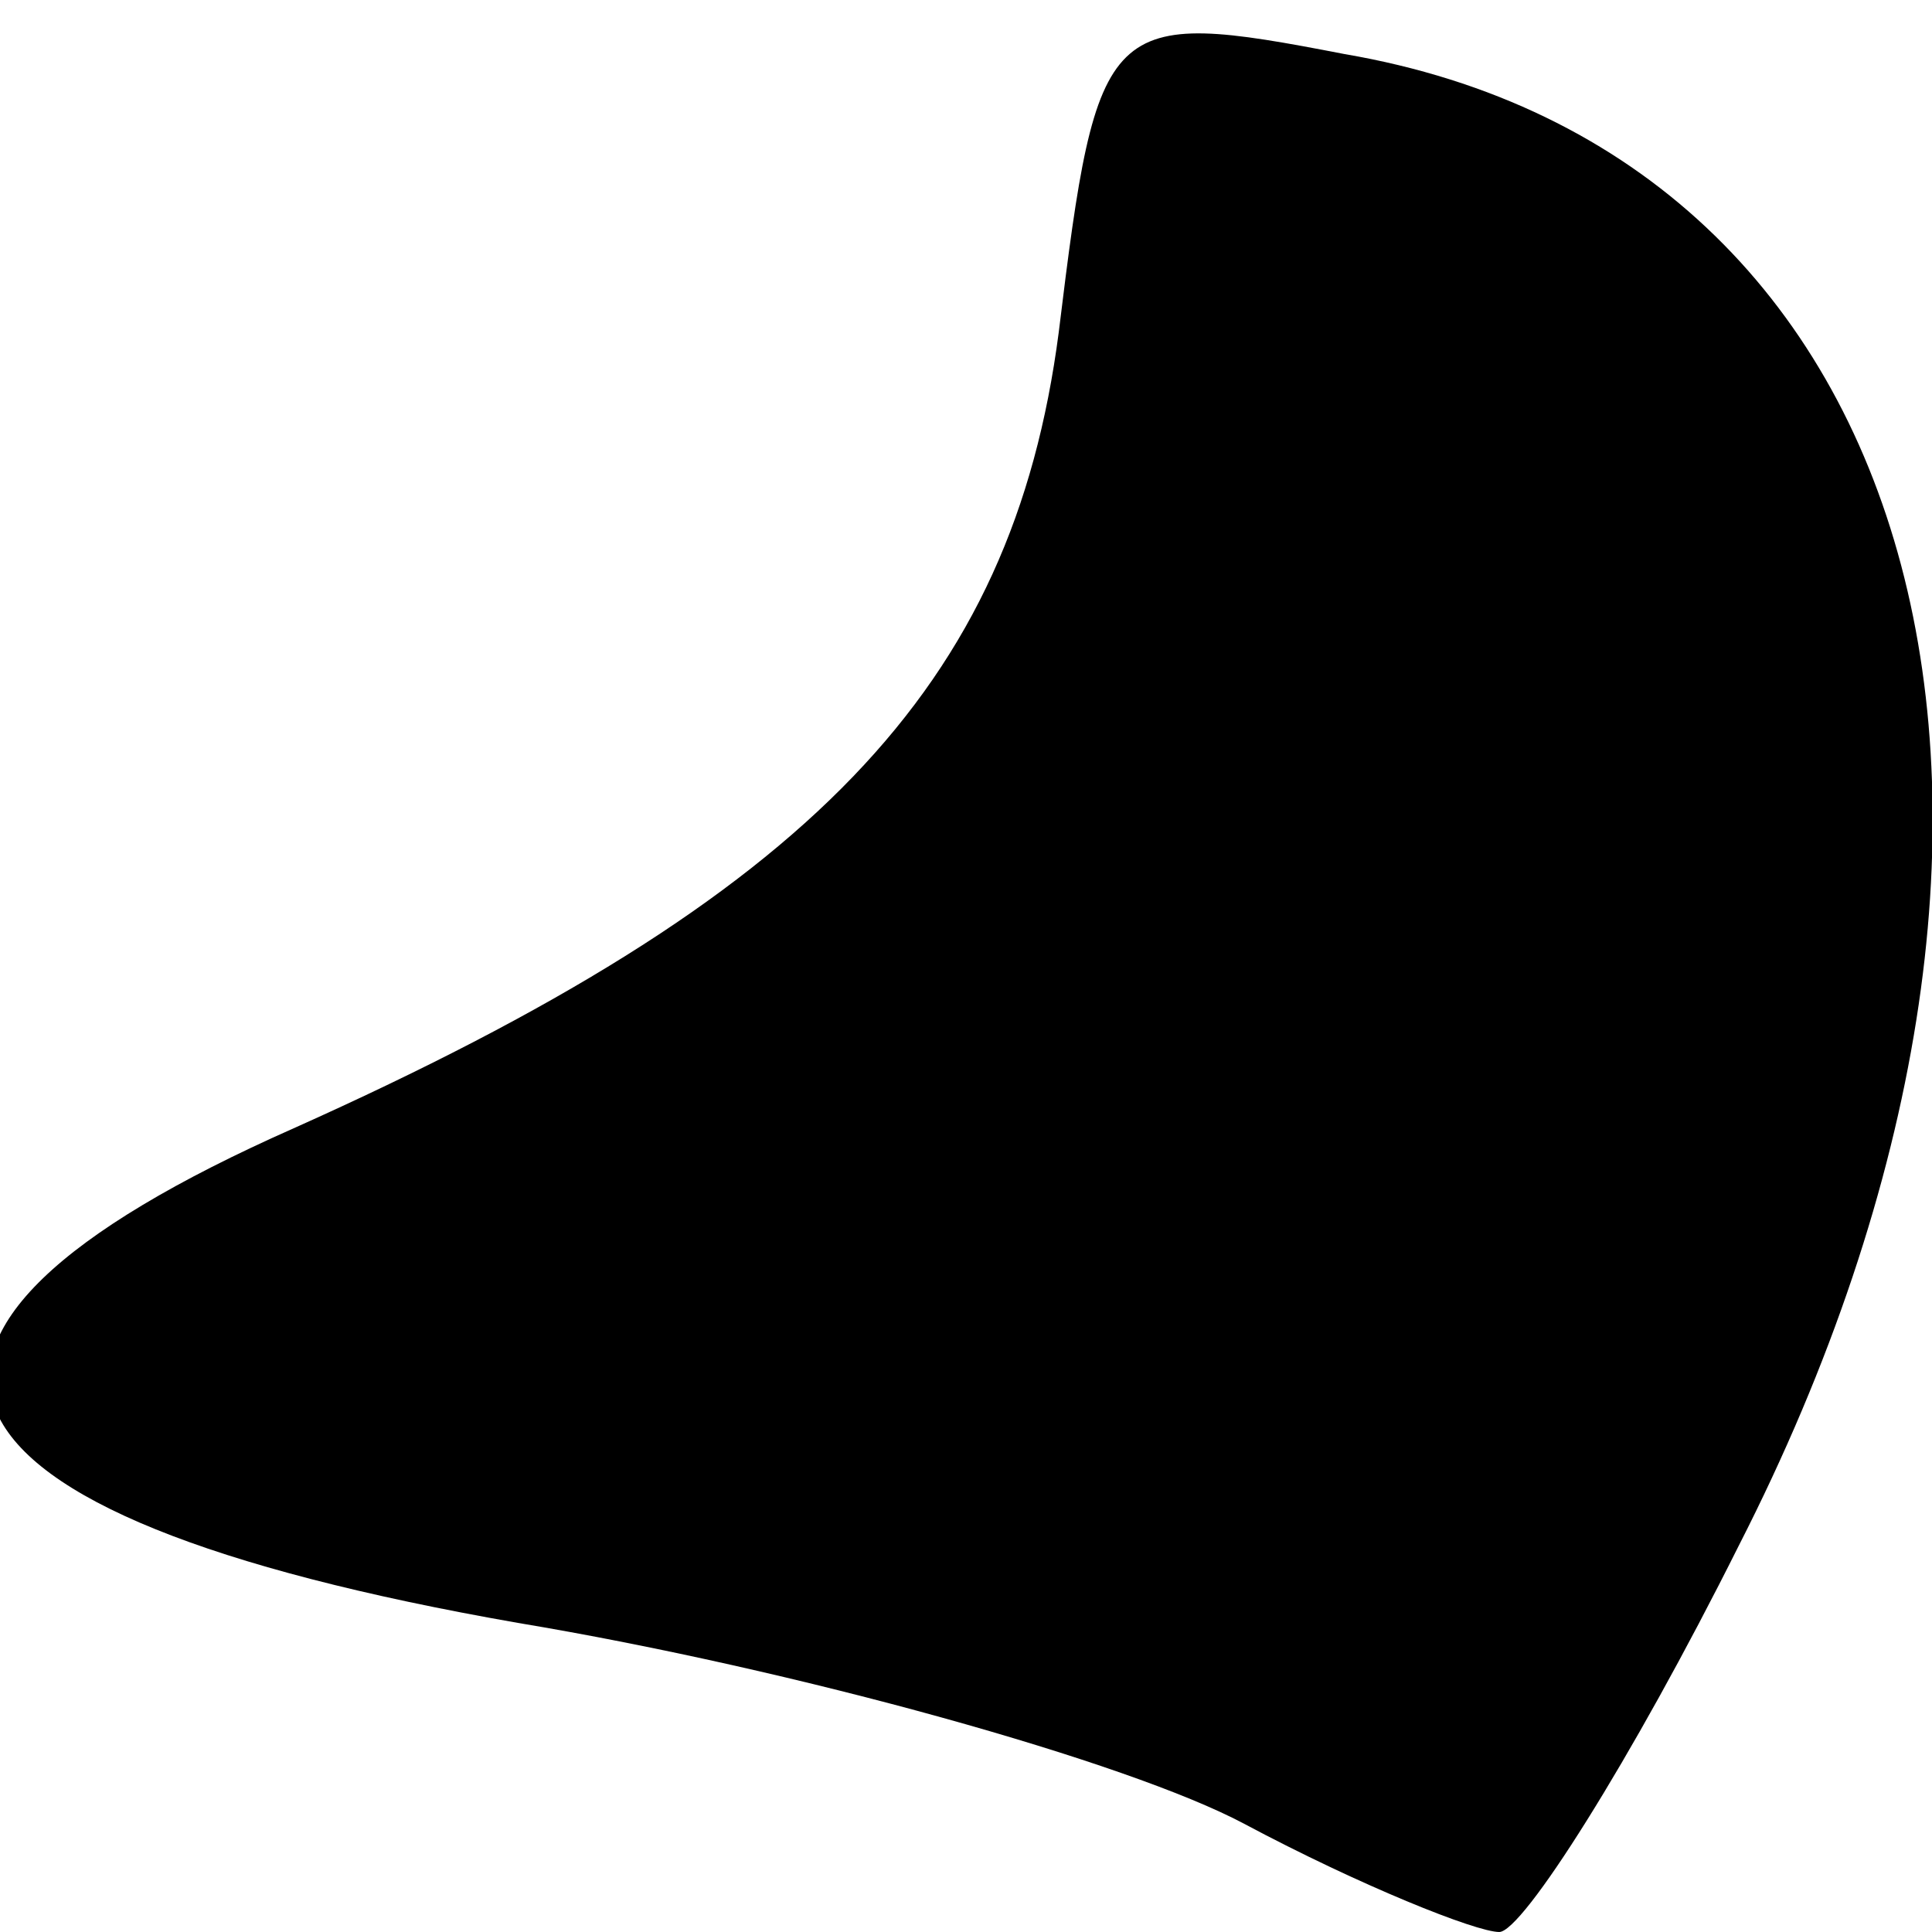 <?xml version="1.0" standalone="no"?>
<!DOCTYPE svg PUBLIC "-//W3C//DTD SVG 20010904//EN"
 "http://www.w3.org/TR/2001/REC-SVG-20010904/DTD/svg10.dtd">
<svg version="1.0" xmlns="http://www.w3.org/2000/svg"
 width="25pt" height="25pt" viewBox="0 0 25 25"
 preserveAspectRatio="xMidYMid meet">
<g transform="translate(0,25) scale(0.1,-0.1)"
fill="#000000" stroke="none">
<path fill="#000000" stroke="none" d="M137 207 c-6 -46 -32 -73 -99 -103 -61
-27 -51 -50 29 -64 36 -6 79 -18 94 -26 15 -8 30 -14 33 -14 3 0 17 22 31 50
48 94 25 180 -51 193 -31 6 -32 5 -37 -36z"/>
</g>
</svg>
